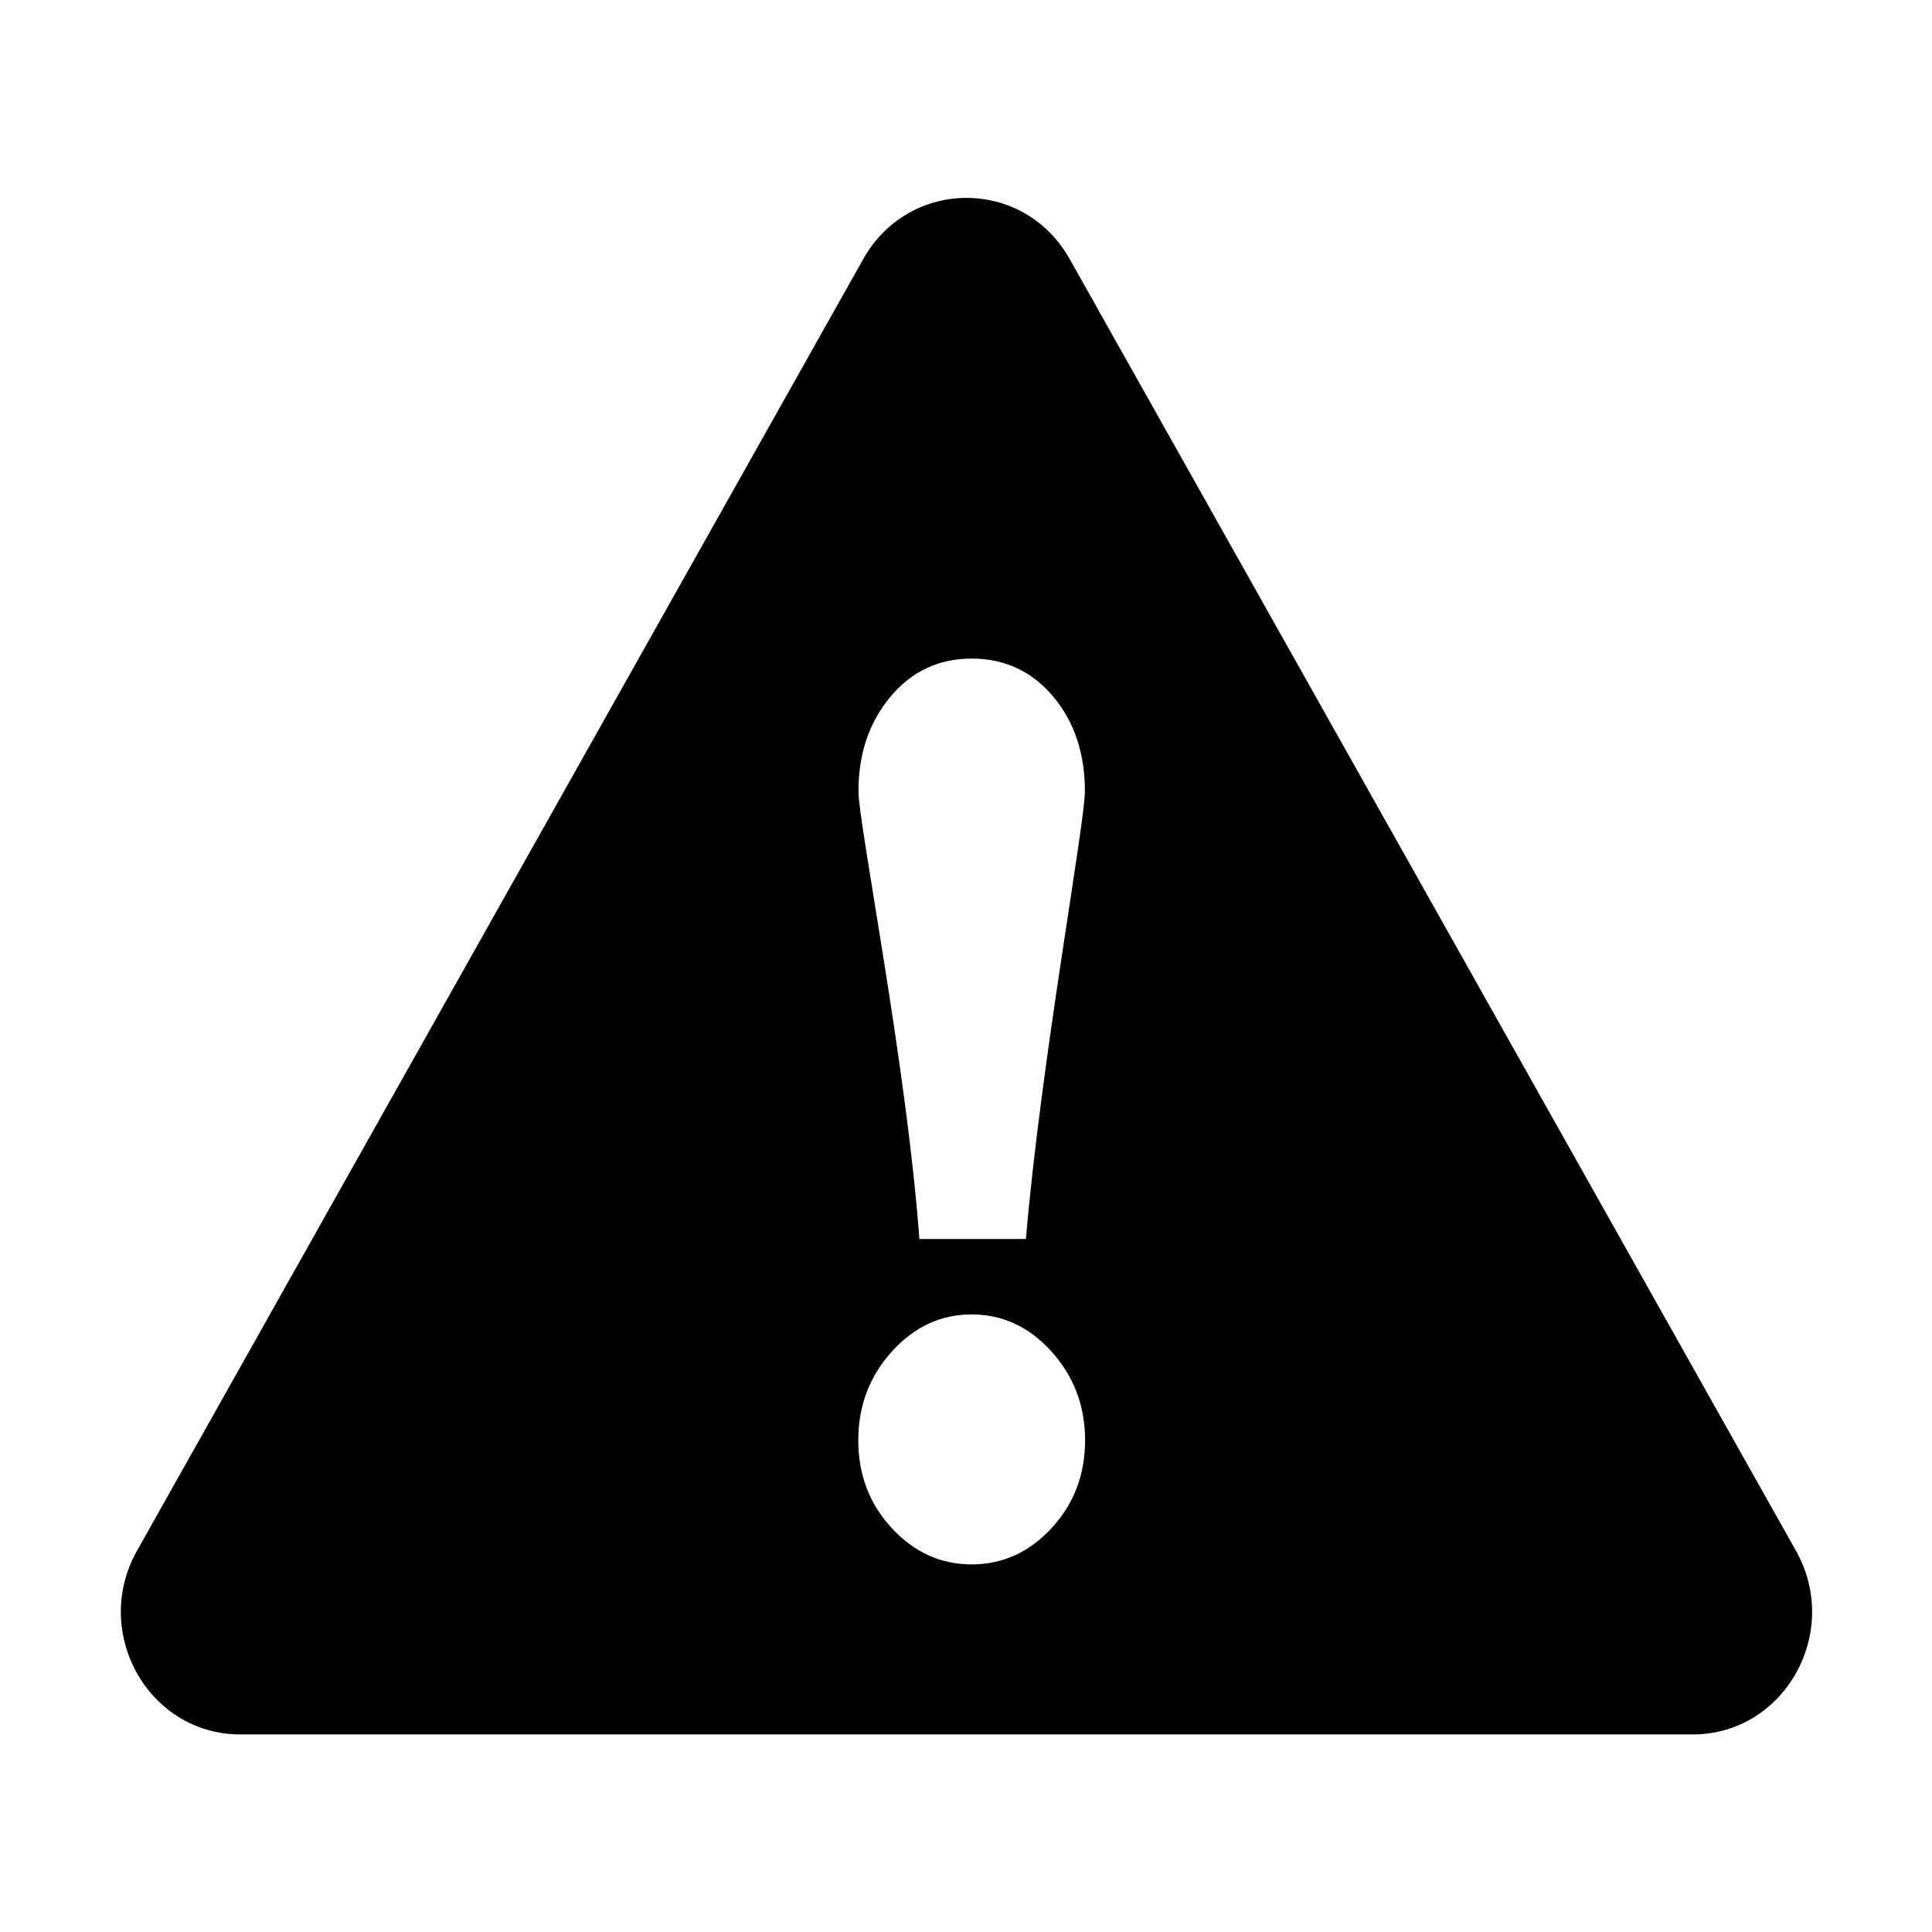 <?xml version="1.0" encoding="utf-8"?>
<!-- Generator: Adobe Illustrator 17.0.0, SVG Export Plug-In . SVG Version: 6.00 Build 0)  -->
<!DOCTYPE svg PUBLIC "-//W3C//DTD SVG 1.1//EN" "http://www.w3.org/Graphics/SVG/1.1/DTD/svg11.dtd">
<svg version="1.1" xmlns="http://www.w3.org/2000/svg" xmlns:xlink="http://www.w3.org/1999/xlink" x="0px" y="0px" width="1024px"
	 height="1024px" viewBox="0 0 1024 1024" style="enable-background:new 0 0 1024 1024;" xml:space="preserve">
<g id="图层_1">
</g>
<g id="图层_2" style="display:none;">
	<path style="display:inline;" d="M924.816,337.122c-22.623-53.409-54.883-101.332-96.112-142.56s-89.151-73.489-142.56-96.112
		c-55.284-23.425-114.049-35.205-174.552-35.205S392.325,75.159,337.04,98.451c-53.409,22.623-101.332,54.883-142.56,96.112
		c-41.228,41.228-73.489,89.151-96.112,142.56c-23.425,55.284-35.205,114.049-35.205,174.552s11.913,119.268,35.205,174.552
		c22.623,53.409,54.883,101.332,96.112,142.56c41.228,41.228,89.151,73.489,142.56,96.112
		c55.284,23.425,114.049,35.205,174.552,35.205s119.268-11.913,174.552-35.204c53.409-22.623,101.332-54.883,142.56-96.112
		c41.228-41.228,73.489-89.151,96.111-142.56c23.425-55.284,35.205-114.049,35.205-174.552S948.108,392.406,924.816,337.122z
		 M762.847,390.263L453.765,699.344c-12.448,12.448-32.929,12.448-45.378,0L250.432,541.389c-12.448-12.448-12.448-32.929,0-45.378
		c12.448-12.448,32.929-12.448,45.378,0l135.197,135.197l286.326-286.326c12.448-12.448,32.929-12.448,45.378,0
		c12.583,12.448,12.583,32.795,0.135,45.378L762.847,390.263z"/>
</g>
<g id="图层_3" style="display:none;">
	<path style="display:inline;" d="M512.057,64.061c-247.422,0-447.996,200.574-447.996,447.996
		c0,247.419,200.574,447.995,447.996,447.995s447.996-200.574,447.996-447.995S759.478,64.061,512.057,64.061z M710.681,665.425
		c12.5,12.5,12.498,32.751-0.002,45.251c-6.25,6.25-14.439,9.377-22.627,9.377c-8.188,0-16.375-3.123-22.625-9.373l-153.37-153.371
		L358.685,710.68c-6.25,6.25-14.439,9.373-22.627,9.373s-16.377-3.127-22.627-9.377c-12.5-12.5-12.5-32.751,0-45.251
		l153.371-153.369l-153.37-153.372c-12.5-12.5-12.498-32.751,0.002-45.251c12.5-12.5,32.751-12.504,45.251-0.004L512.056,466.8
		l153.371-153.371c12.5-12.5,32.751-12.496,45.251,0.004c12.5,12.5,12.502,32.751,0.002,45.251L557.312,512.056L710.681,665.425z"/>
</g>
<g id="图层_4" style="display:none;">
	<path style="display:inline;" d="M512.076,959.863c247.07,0,448.084-201.014,448.083-448.085
		c0-247.073-201.014-448.085-448.083-448.085S63.991,264.705,63.991,511.778C63.991,758.849,265.005,959.863,512.076,959.863z
		 M512.075,287.734c30.931,0,56.011,25.078,56.011,56.014c0,30.929-25.078,56.008-56.011,56.008s-56.011-25.078-56.011-56.008
		C456.064,312.814,481.142,287.734,512.075,287.734z M456.064,511.78c0-30.931,25.078-56.011,56.011-56.011
		s56.011,25.078,56.011,56.011v168.028c0,30.931-25.078,56.011-56.011,56.011s-56.011-25.078-56.011-56.011
		C456.064,679.808,456.064,511.781,456.064,511.78z"/>
</g>
<g id="图层_5" style="display:none;">
	<path style="display:inline;" d="M512.171,63.548c-247.429,0-447.985,200.613-447.985,447.985
		c0,247.434,200.556,447.99,447.985,447.99c247.434,0,447.99-200.556,447.99-447.99C960.161,264.16,759.605,63.548,512.171,63.548z
		 M522.912,773.165c-35.745,0-64.758-29.013-64.758-64.808c0-35.745,29.013-64.714,64.758-64.714
		c35.75,0,64.763,28.968,64.763,64.714C587.675,744.107,558.663,773.165,522.912,773.165z M609.217,496.119
		c-28.938,26.694-31.543,53.87-31.864,56.194c-3.648,29.421-24.009,44.09-51.586,44.852c-26.094,0.722-47.696-19.199-51.464-44.21
		c-1.725-22.486-1.645-63.411,38.598-95.715c13.908-11.183,32.385-31.504,32.385-44.813c0.082-28.537-18.318-47.497-40.24-48.299
		c-25.773-0.962-41.647,20.562-45.974,39.24v0.519c0,0-6.694,48.021-49.1,48.941c-27.017,0.603-48.94-21.926-48.98-48.941
		c0-91.025,80.924-146.82,149.825-146.82c65.053,0,145.898,52.668,147.702,135.84C659.363,431.867,651.868,456.798,609.217,496.119z
		"/>
</g>
<g id="图层_6" style="display:none;">
	<path style="display:inline;" d="M848.731,927.266H175.555c-45.145,0-81.407-17.7-99.523-48.563
		c-18.115-30.863-15.911-71.183,6.07-110.577l339.655-608.702c22.109-39.681,54.985-62.429,90.161-62.429
		s68.02,22.716,90.193,62.365L942.119,768.19c21.981,39.394,24.25,79.682,6.102,110.545
		C930.138,909.598,893.843,927.266,848.731,927.266z M511.951,160.894c-11.182,0-23.994,11.086-34.378,29.649L137.919,799.309
		c-10.639,19.106-13.131,36.263-6.773,47.094c6.358,10.799,22.556,16.997,44.41,16.997h673.176c21.885,0,38.052-6.166,44.41-16.997
		c6.326-10.799,3.866-27.956-6.805-47.062L546.329,190.543C535.977,171.98,523.102,160.894,511.951,160.894z M512.143,639.018
		c-17.636,0-31.949-14.281-31.949-31.95V319.523c0-17.636,14.313-31.949,31.949-31.949s31.95,14.313,31.95,31.949v287.545
		C544.092,624.737,529.779,639.018,512.143,639.018z M464.219,750.969c0,26.468,21.456,47.924,47.924,47.924
		s47.924-21.456,47.924-47.924s-21.456-47.924-47.924-47.924S464.219,724.501,464.219,750.969z"/>
</g>
<g id="图层_7" style="display:none;">
	<path style="display:inline;" d="M511.745,64.019c-247.213,0-447.734,200.521-447.734,447.734
		c0,247.277,200.521,447.734,447.734,447.734c247.341,0,447.734-200.457,447.734-447.734
		C959.479,264.54,759.086,64.019,511.745,64.019z M511.745,767.601c-26.416,0-47.971-21.491-47.971-47.971
		s21.555-47.971,47.971-47.971c26.608,0,47.971,21.491,47.971,47.971S538.353,767.601,511.745,767.601z M559.717,527.744
		c0,26.544-21.363,47.971-47.971,47.971c-26.416,0-47.971-21.427-47.971-47.971V303.877c0-26.544,21.555-47.971,47.971-47.971
		c26.608,0,47.971,21.427,47.971,47.971V527.744z"/>
</g>
<g id="图层_8">
	<path d="M951.896,821.95l-384.92-684.618c-24.322-43.26-85.13-43.26-109.453,0L72.604,821.95
		c-24.322,43.26,6.081,97.337,54.726,97.337h769.84C945.816,919.287,976.22,865.211,951.896,821.95z M471.852,369.395
		c11.293-13.554,25.646-20.332,43.158-20.332c17.52,0,31.864,6.71,43.165,20.061c11.225,13.385,16.839,30.125,16.839,50.253
		c0,17.315-23.441,144.662-31.254,237.309h-56.465c-6.86-92.645-32.292-219.991-32.292-237.309
		C455.006,399.554,460.629,382.883,471.852,369.395z M557.375,809.92c-11.873,12.843-26.004,19.247-42.364,19.247
		c-16.352,0-30.491-6.405-42.365-19.247c-11.842-12.809-17.733-28.329-17.733-46.561c0-18.129,5.89-33.819,17.733-46.968
		c11.873-13.148,26.013-19.722,42.365-19.722c16.359,0,30.491,6.574,42.364,19.722c11.842,13.148,17.741,28.837,17.741,46.968
		C575.116,781.593,569.219,797.112,557.375,809.92z"/>
</g>
</svg>
